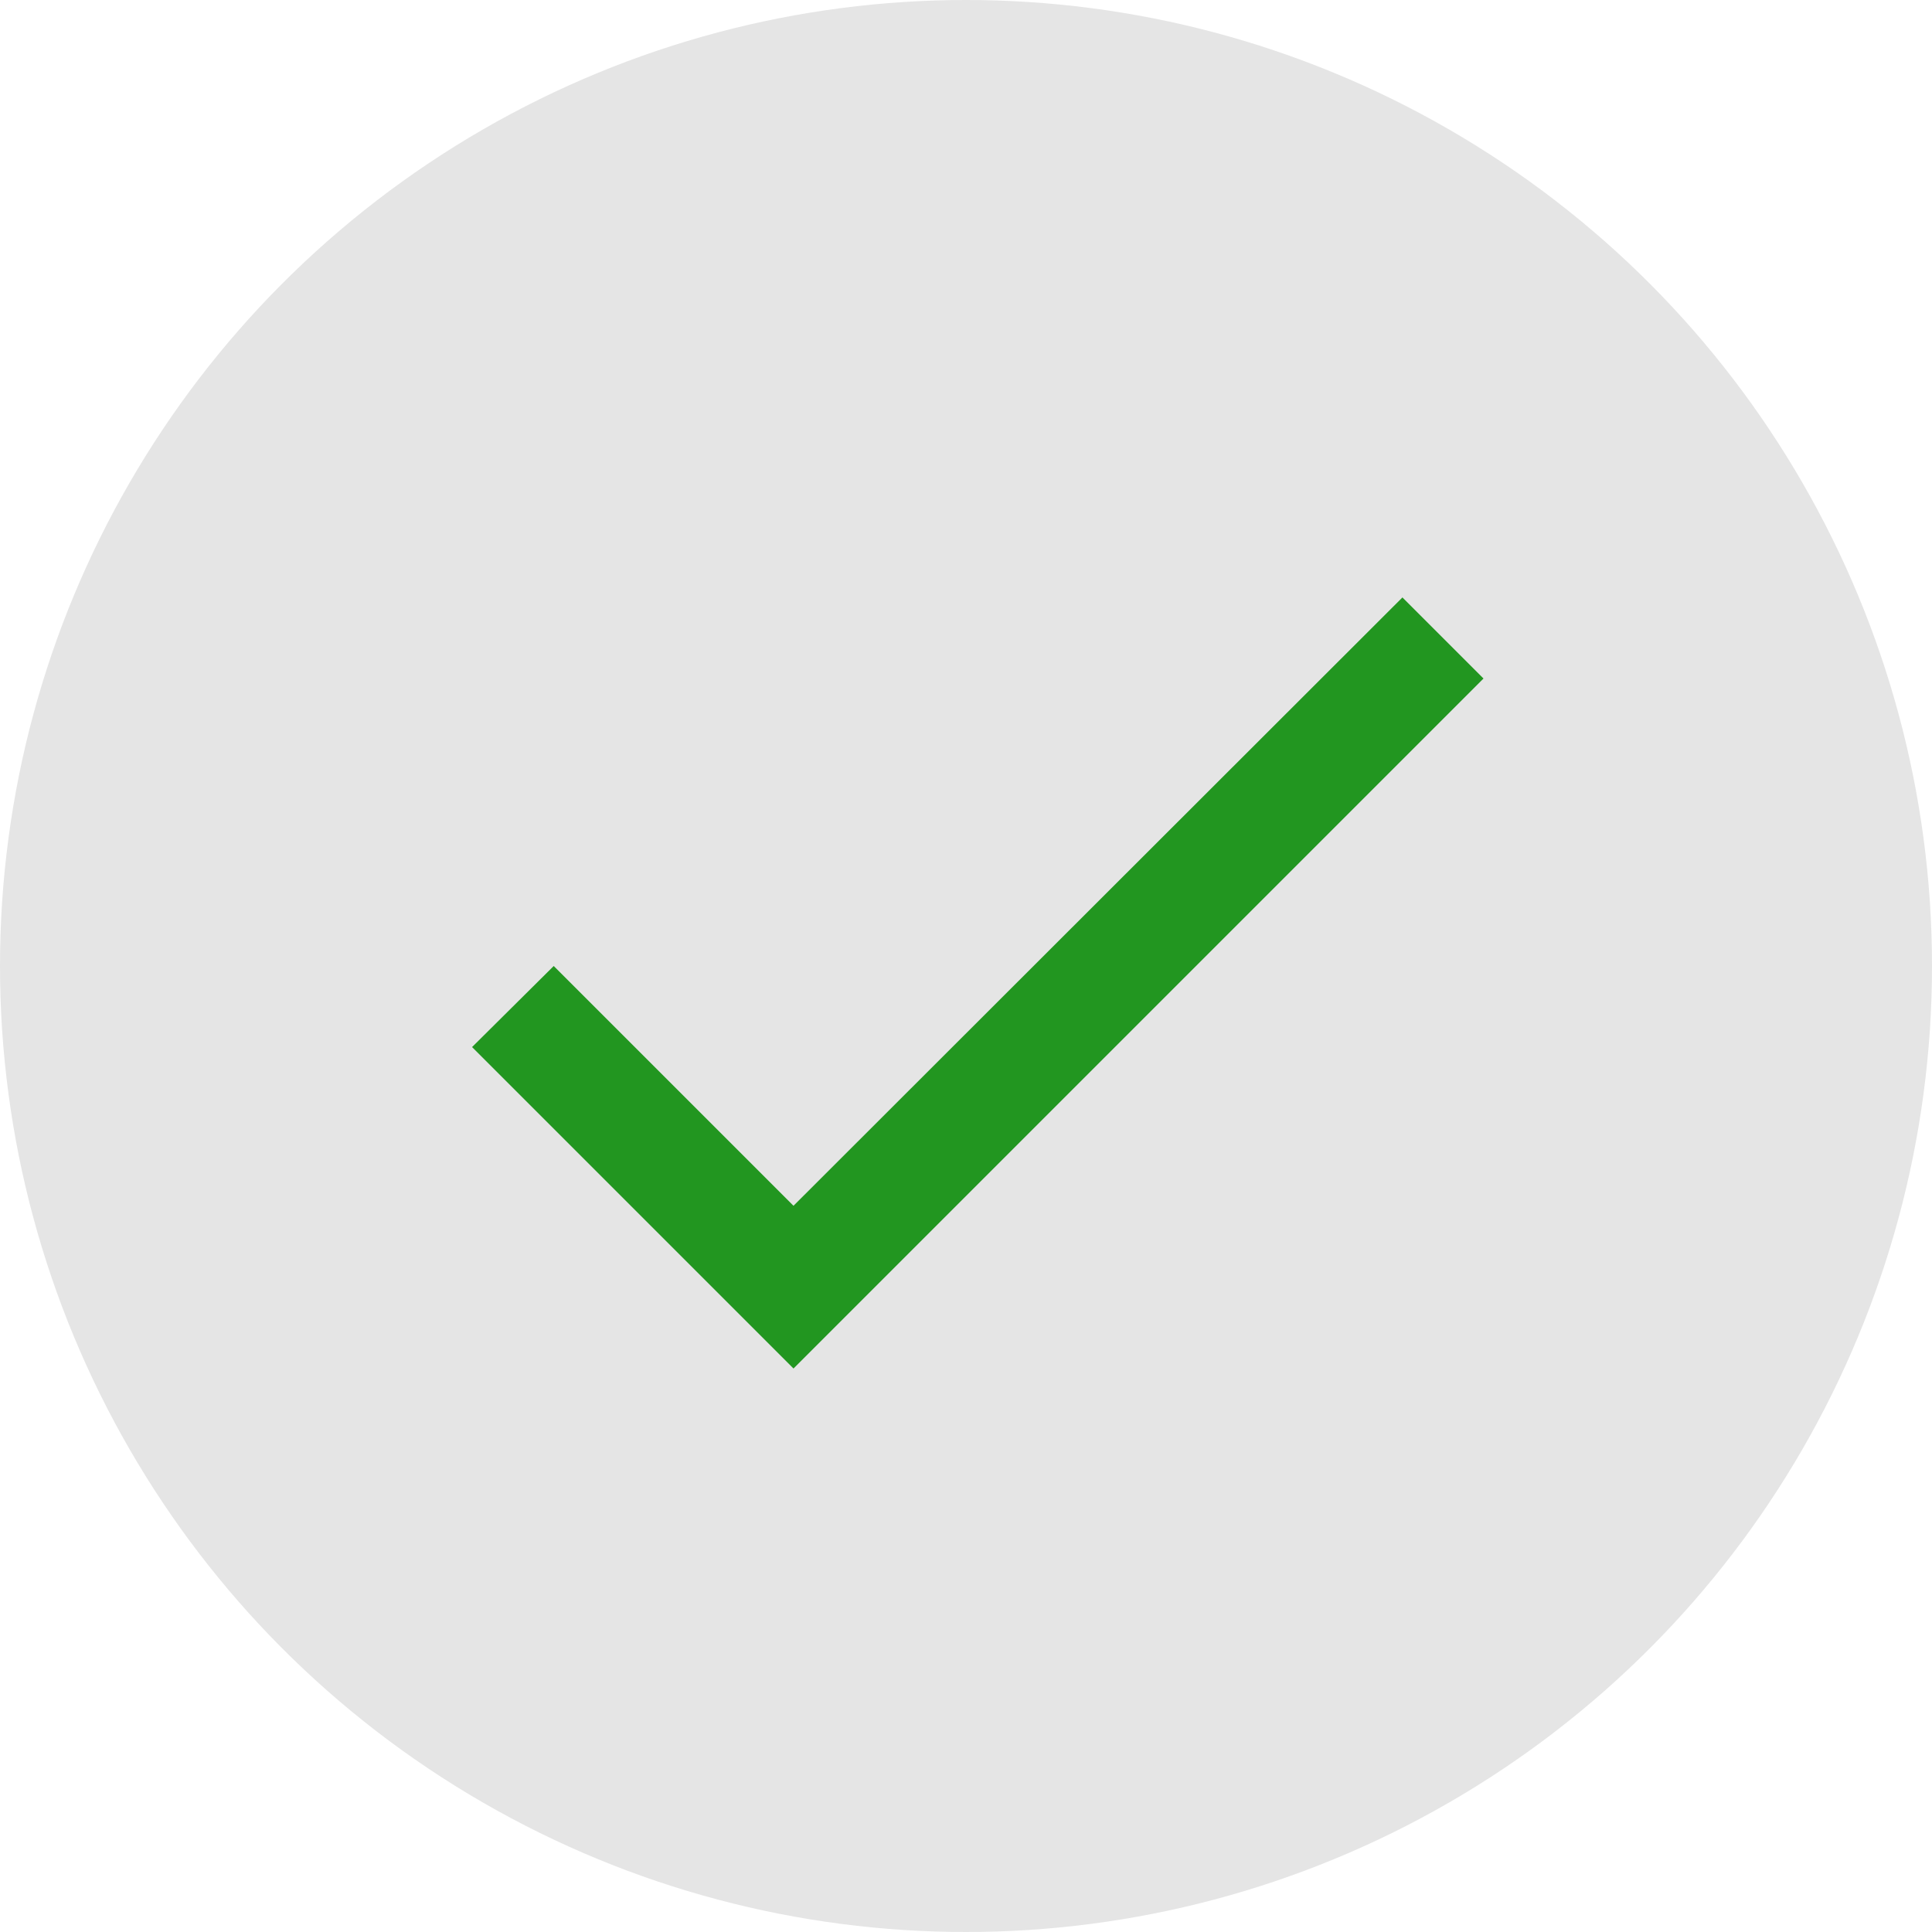 <svg width="56" height="56" viewBox="0 0 56 56" fill="none" xmlns="http://www.w3.org/2000/svg">
<circle cx="28" cy="28" r="28" fill="#E5E5E5"/>
<path d="M23 34.95L16.05 28L13.683 30.35L23 39.667L43 19.667L40.65 17.317L23 34.95Z" fill="#229620"/>
</svg>
